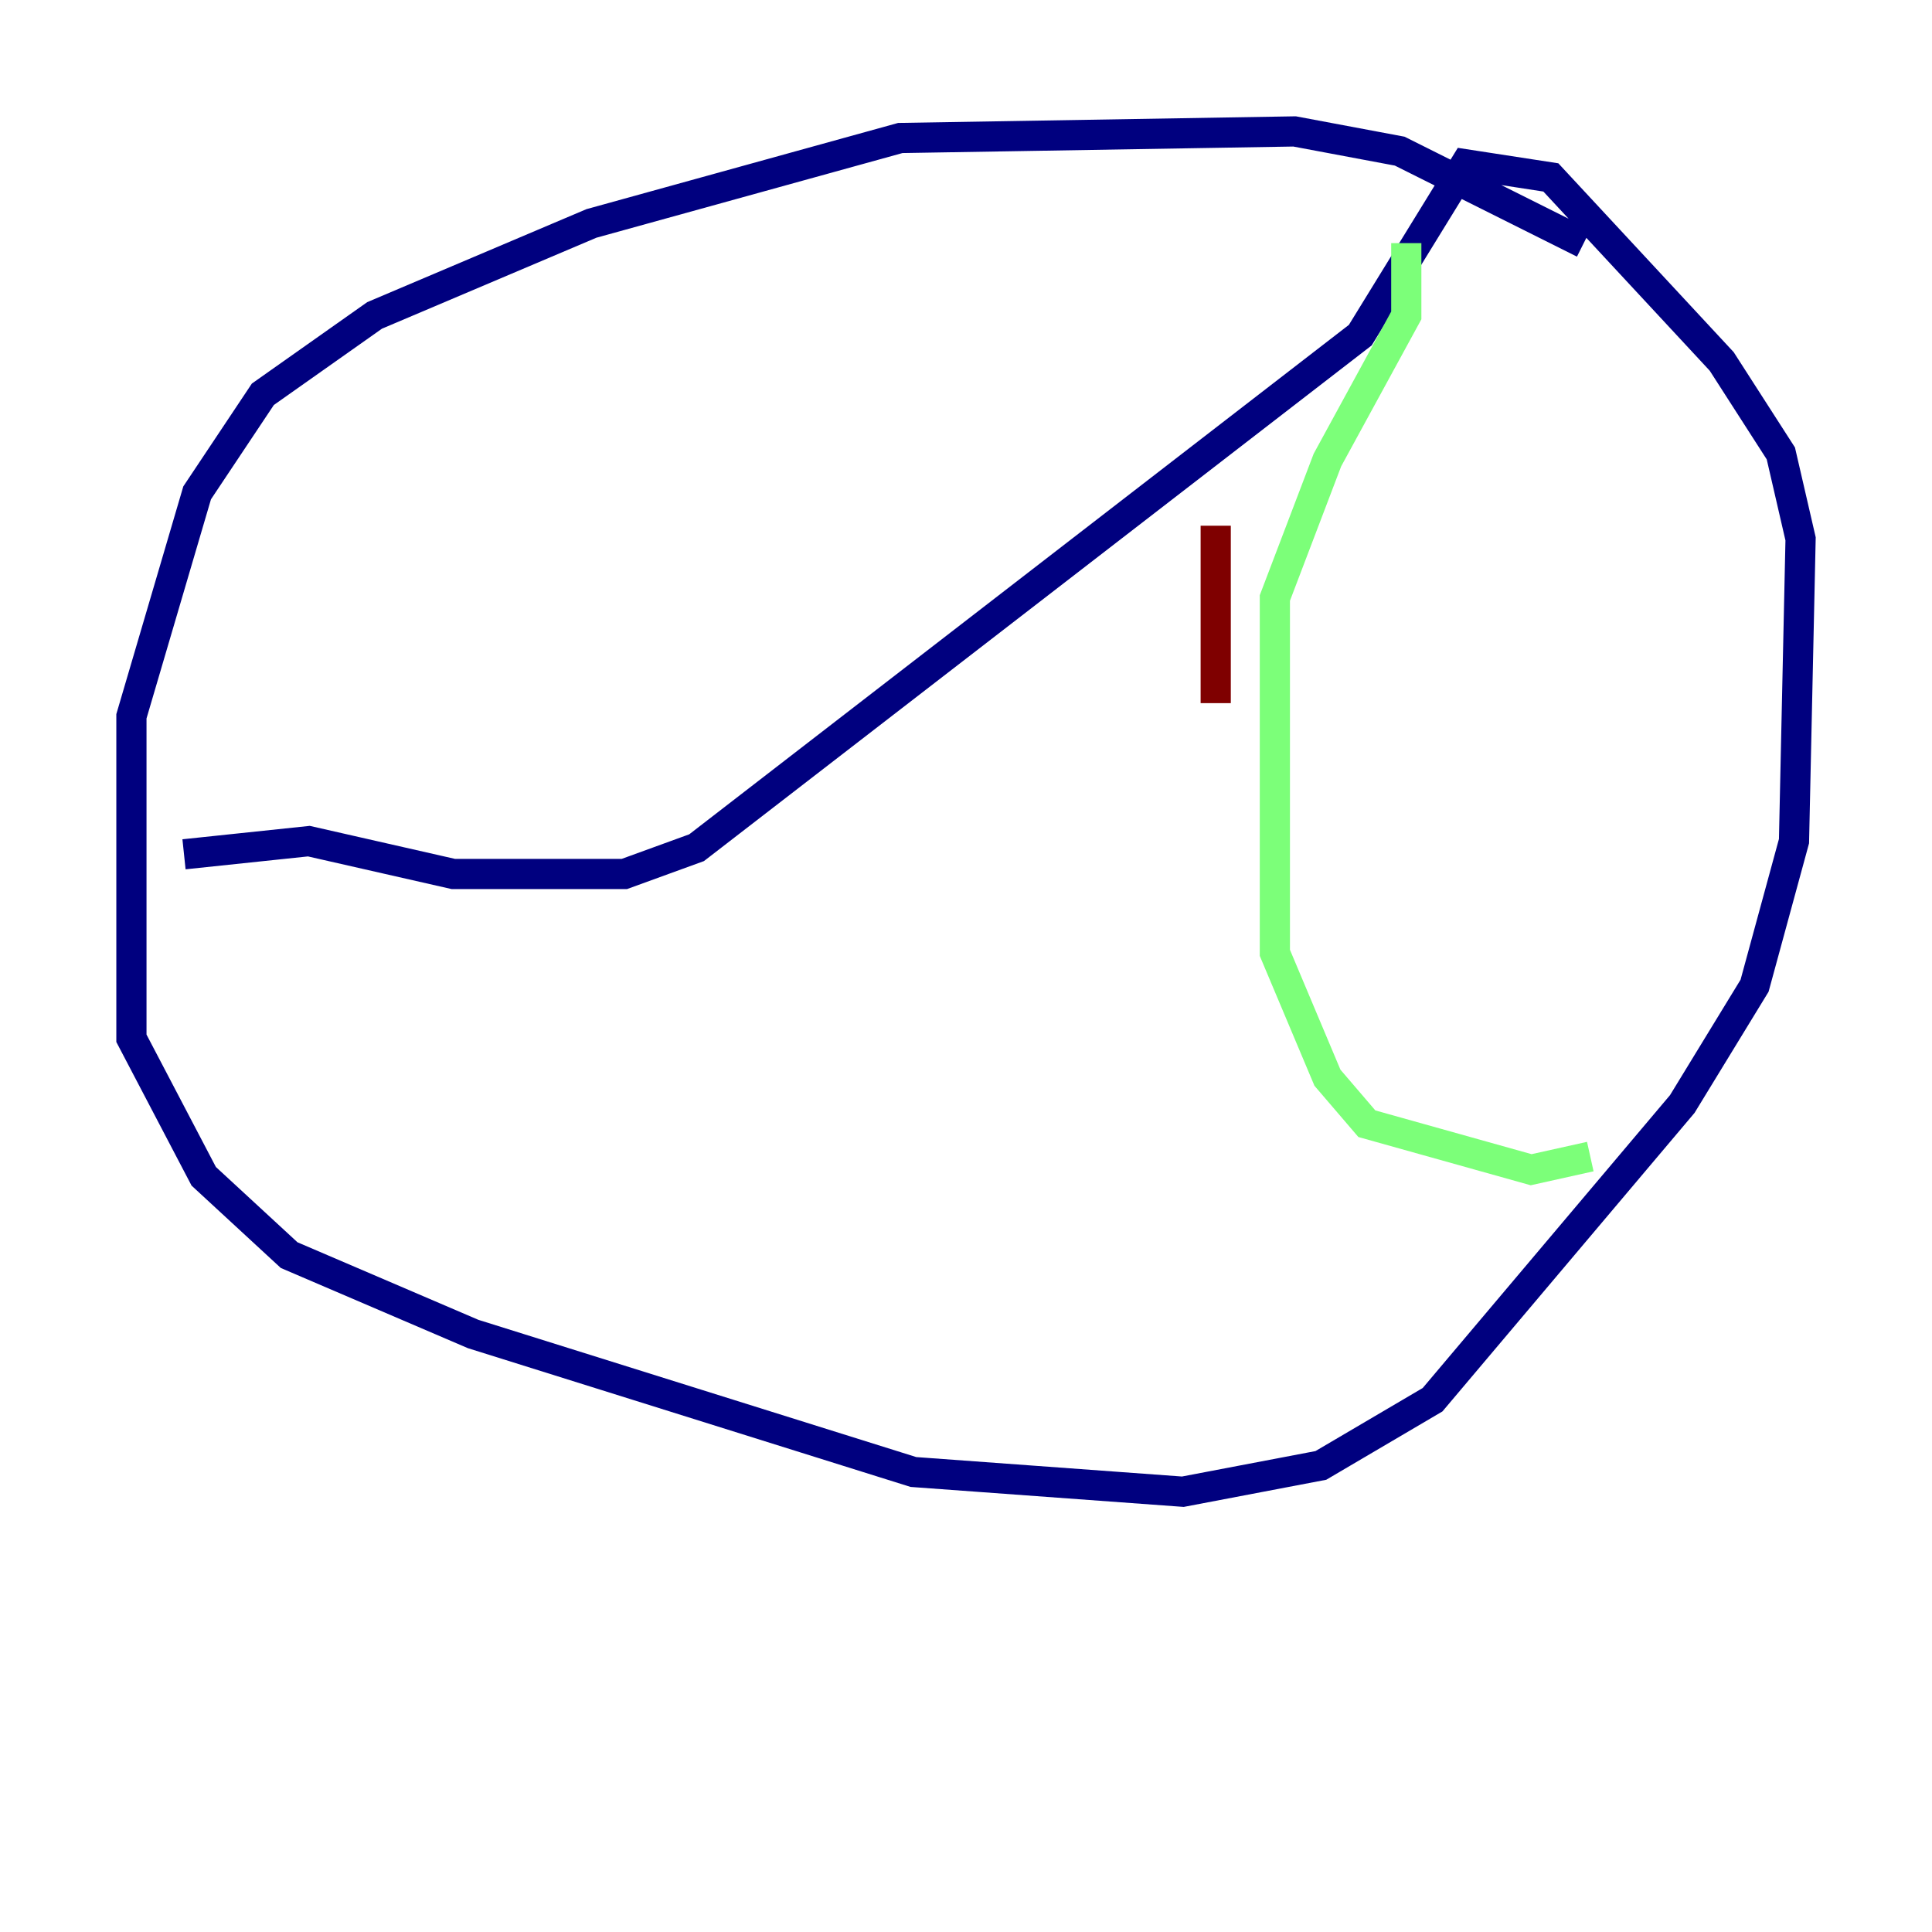 <?xml version="1.0" encoding="utf-8" ?>
<svg baseProfile="tiny" height="128" version="1.2" viewBox="0,0,128,128" width="128" xmlns="http://www.w3.org/2000/svg" xmlns:ev="http://www.w3.org/2001/xml-events" xmlns:xlink="http://www.w3.org/1999/xlink"><defs /><polyline fill="none" points="104.925,16.109 92.735,10.014 85.769,8.707 59.646,9.143 39.184,14.803 24.816,20.898 17.415,26.122 13.061,32.653 8.707,47.456 8.707,68.789 13.497,77.932 19.157,83.156 31.347,88.381 60.517,97.524 78.367,98.83 87.51,97.088 94.912,92.735 111.456,73.143 116.245,65.306 118.857,55.728 119.293,35.701 117.986,30.041 114.068,23.946 102.748,11.755 97.088,10.884 90.122,22.204 46.15,56.163 41.361,57.905 30.041,57.905 20.463,55.728 12.191,56.599" stroke="#00007f" stroke-width="2" /><polyline fill="none" points="93.17,16.109 93.17,20.898 87.946,30.476 84.463,39.619 84.463,63.129 87.946,71.401 90.558,74.449 101.442,77.497 105.361,76.626" stroke="#7cff79" stroke-width="2" /><polyline fill="none" points="80.544,34.83 80.544,46.585" stroke="#7f0000" stroke-width="2" /></svg>